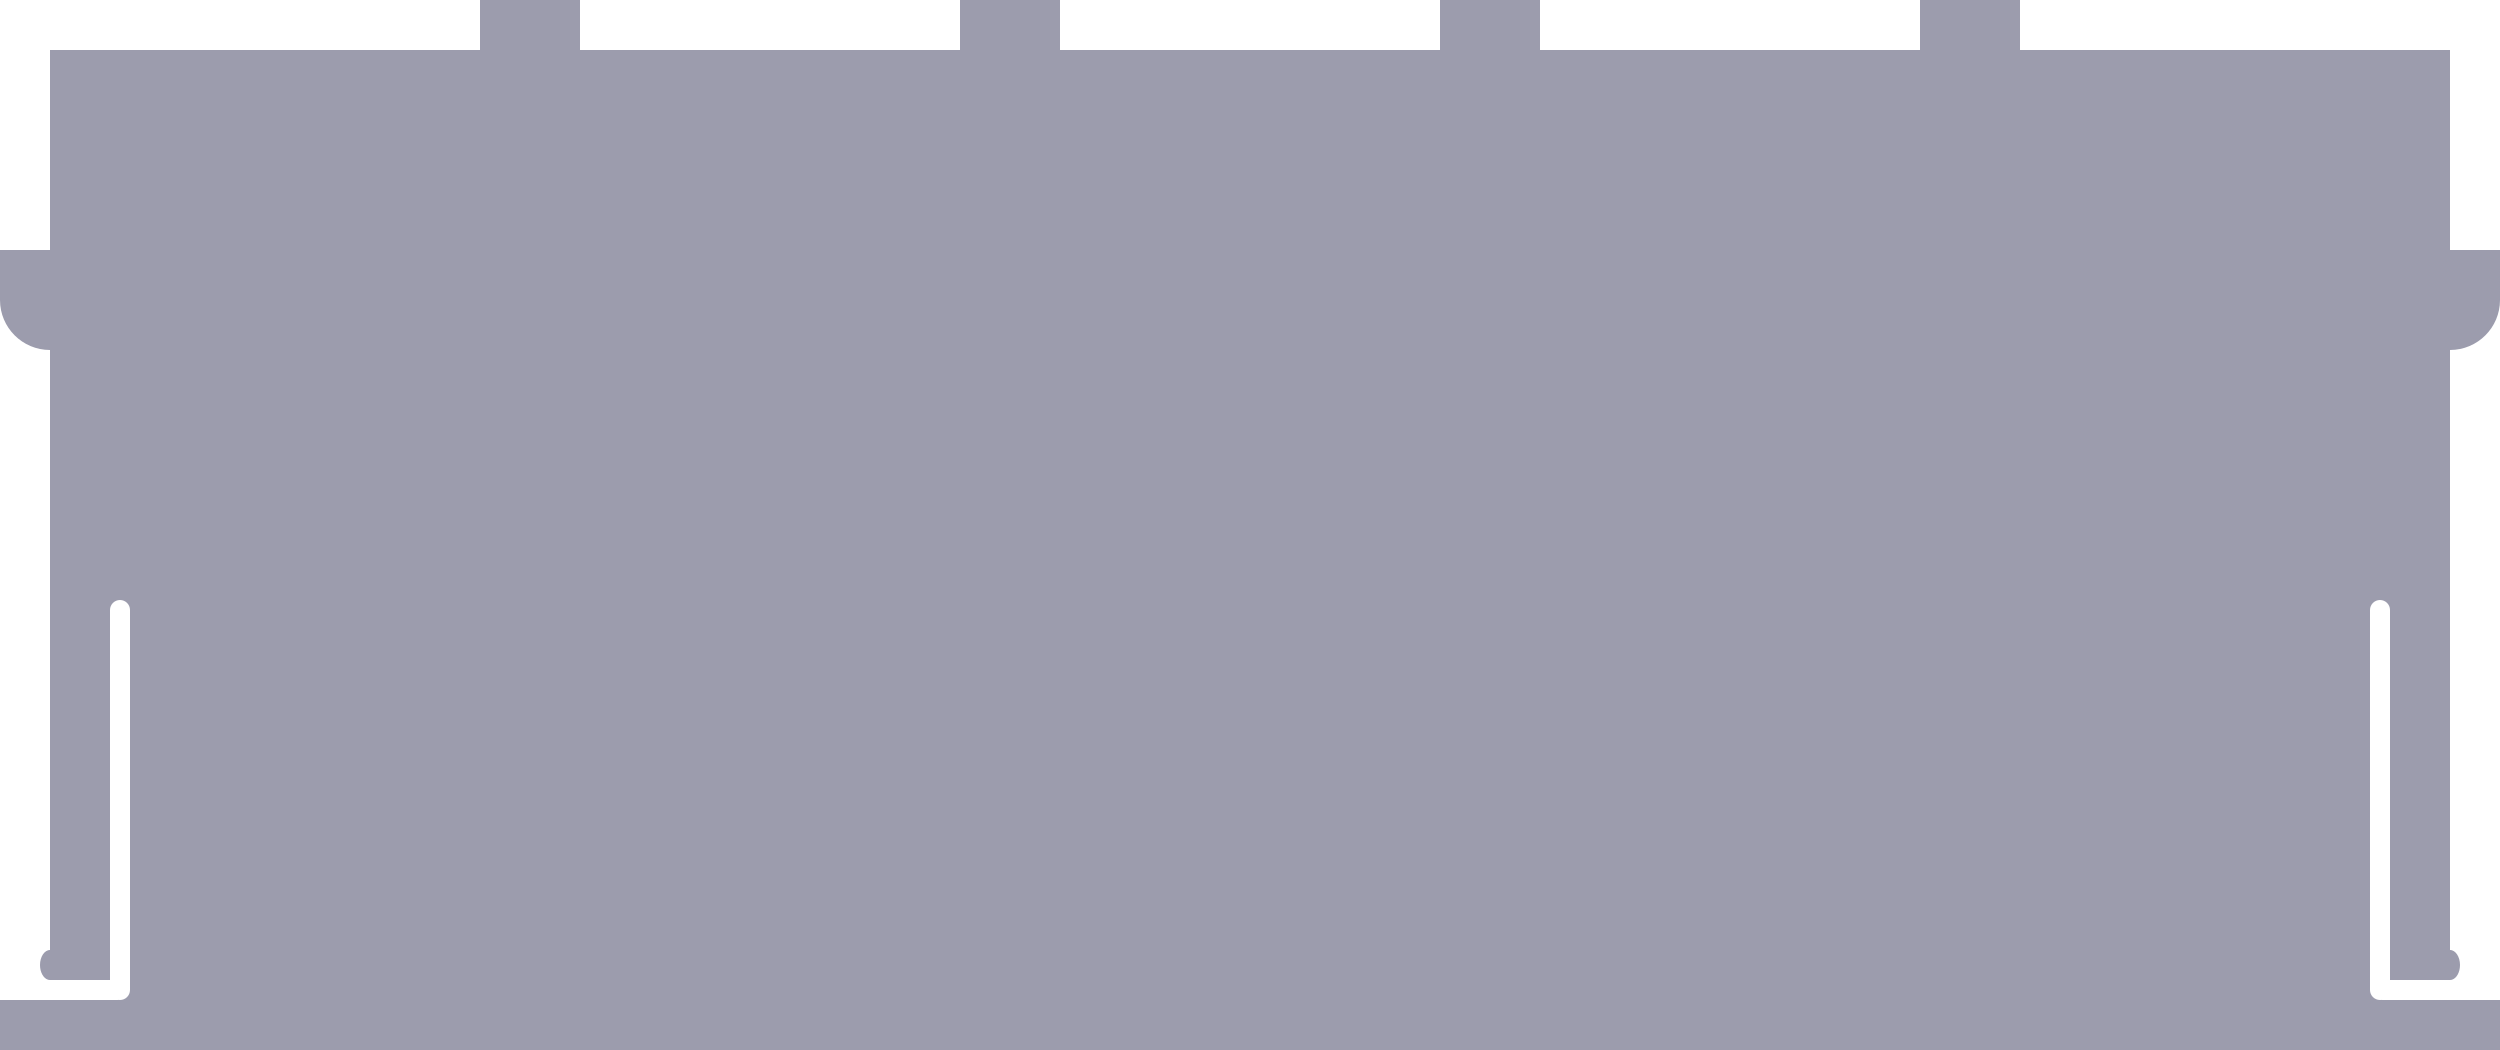 <?xml version="1.0" encoding="UTF-8"?>
<svg width="250px" height="105px" viewBox="0 0 250 105" version="1.1" xmlns="http://www.w3.org/2000/svg" xmlns:xlink="http://www.w3.org/1999/xlink">
    <title>Path</title>
    <g id="Page-1" stroke="none" stroke-width="1" fill="none" fill-rule="evenodd">
        <g id="braillebuddy-case" transform="translate(-92, -384)" fill="#9C9CAD" fill-rule="nonzero">
            <path d="M246,389 L284,389 L284,384 L294,384 L294,389 L337,389 L337,409 L342,409 L342,414.003 C342,416.763 339.76,419 337,419 L337,479 C337.552,479 338,479.672 338,480.5 C338,481.225 337.657,481.83 337.202,481.97 C337.136,481.99 337.069,482 337,482 L331,482 L331,445 C331,444.448 330.552,444 330,444 C329.448,444 329,444.448 329,445 L329,483 C329,483.552 329.448,484 330,484 L330.074,483.997 L330.125,483.992 L330.286,484 L342,484 L342,489 L92,489 L92,484 L103.714,484 L103.875,483.992 L104,484 C104.552,484 105,483.552 105,483 L105,445 C105,444.448 104.552,444 104,444 C103.448,444 103,444.448 103,445 L103,482 L97,482 C96.931,482 96.864,481.99 96.798,481.97 C96.343,481.83 96,481.225 96,480.5 C96,479.672 96.448,479 97,479 L97,419 C94.24,419 92,416.763 92,414.003 L92,409 L97,409 L97,389 L140,389 L140,384 L150,384 L150,389 L188,389 L188,384 L198,384 L198,389 L236,389 L236,384 L246,384 L246,389 Z" id="Path"></path>
        </g>
    </g>
</svg>
